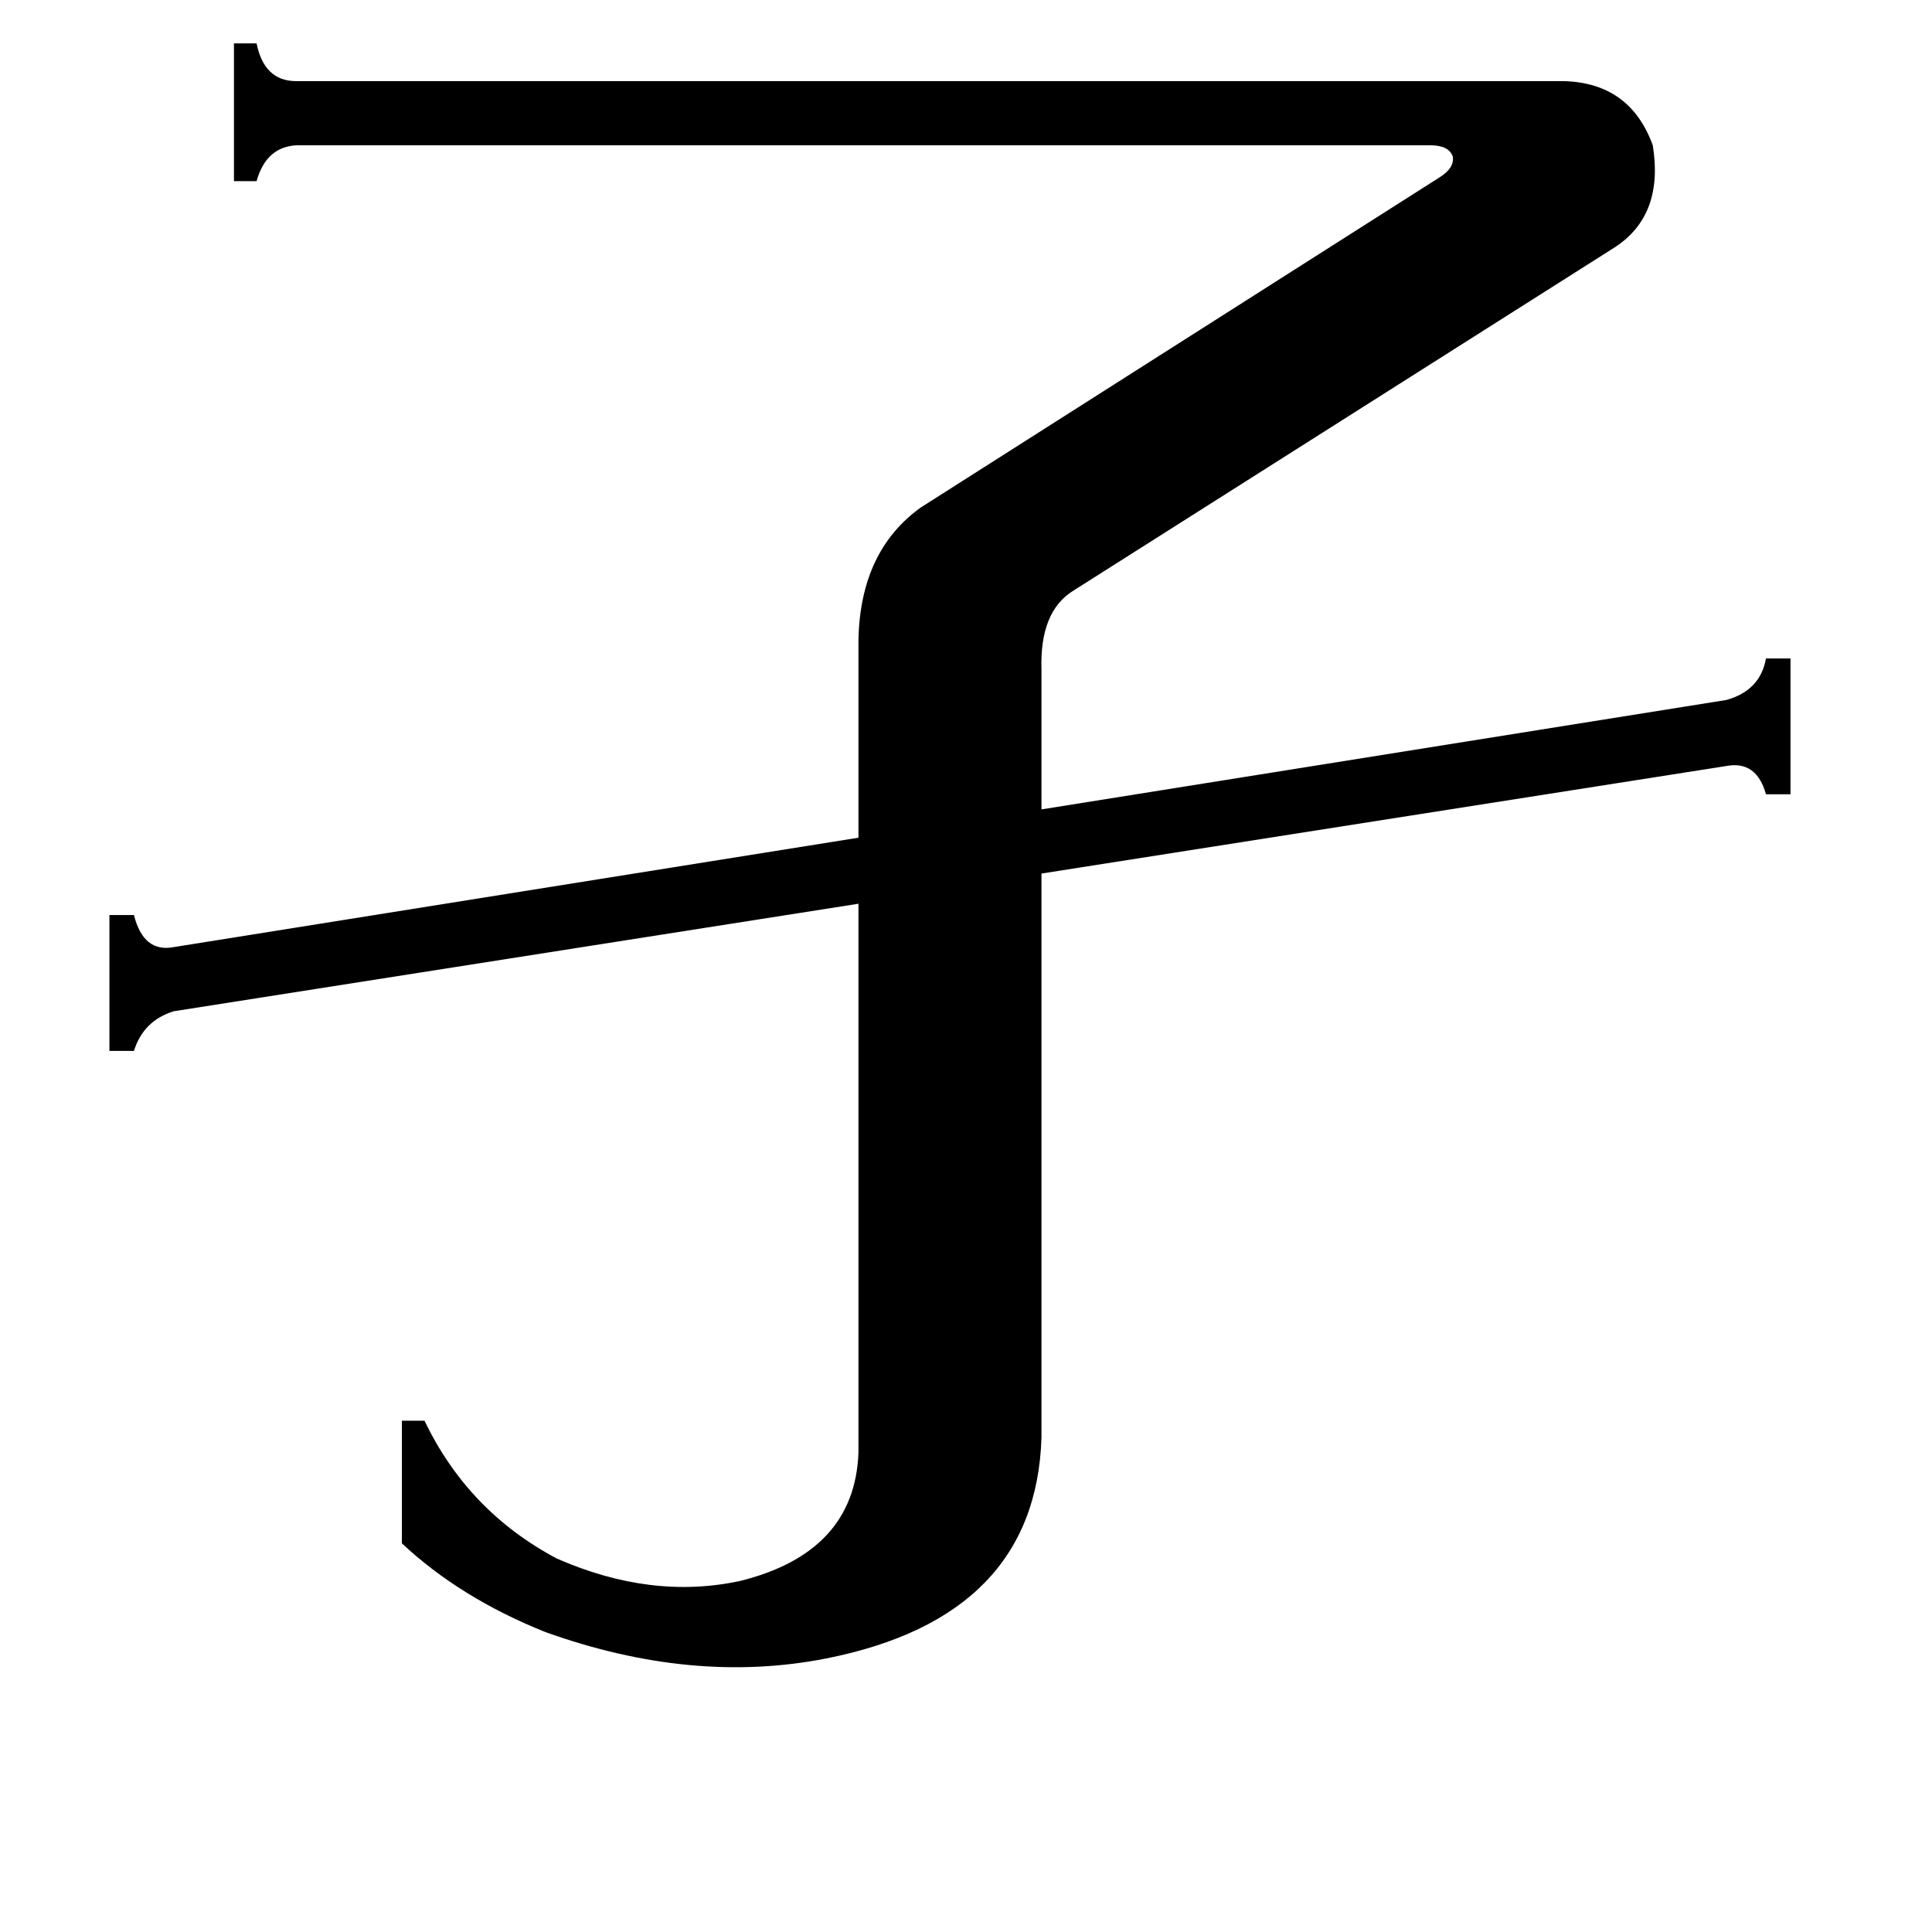 <svg xmlns="http://www.w3.org/2000/svg" viewBox="0 -800 1024 1024">
	<path fill="#000000" d="M829 -757Q864 -756 876 -723Q882 -686 856 -669L569 -487Q551 -476 552 -445V-371L915 -429Q933 -434 936 -451H949V-379H936Q931 -397 915 -394L552 -337V-38Q549 57 438 79Q367 93 289 65Q244 47 213 18V-47H225Q248 1 295 26Q345 48 392 38Q453 23 455 -30V-321L92 -264Q76 -259 71 -243H58V-315H71Q76 -295 92 -298L455 -356V-461Q456 -508 488 -531L763 -706Q771 -711 770 -717Q768 -723 758 -723H157Q141 -722 136 -704H124V-777H136Q140 -757 157 -757Z"/>
</svg>